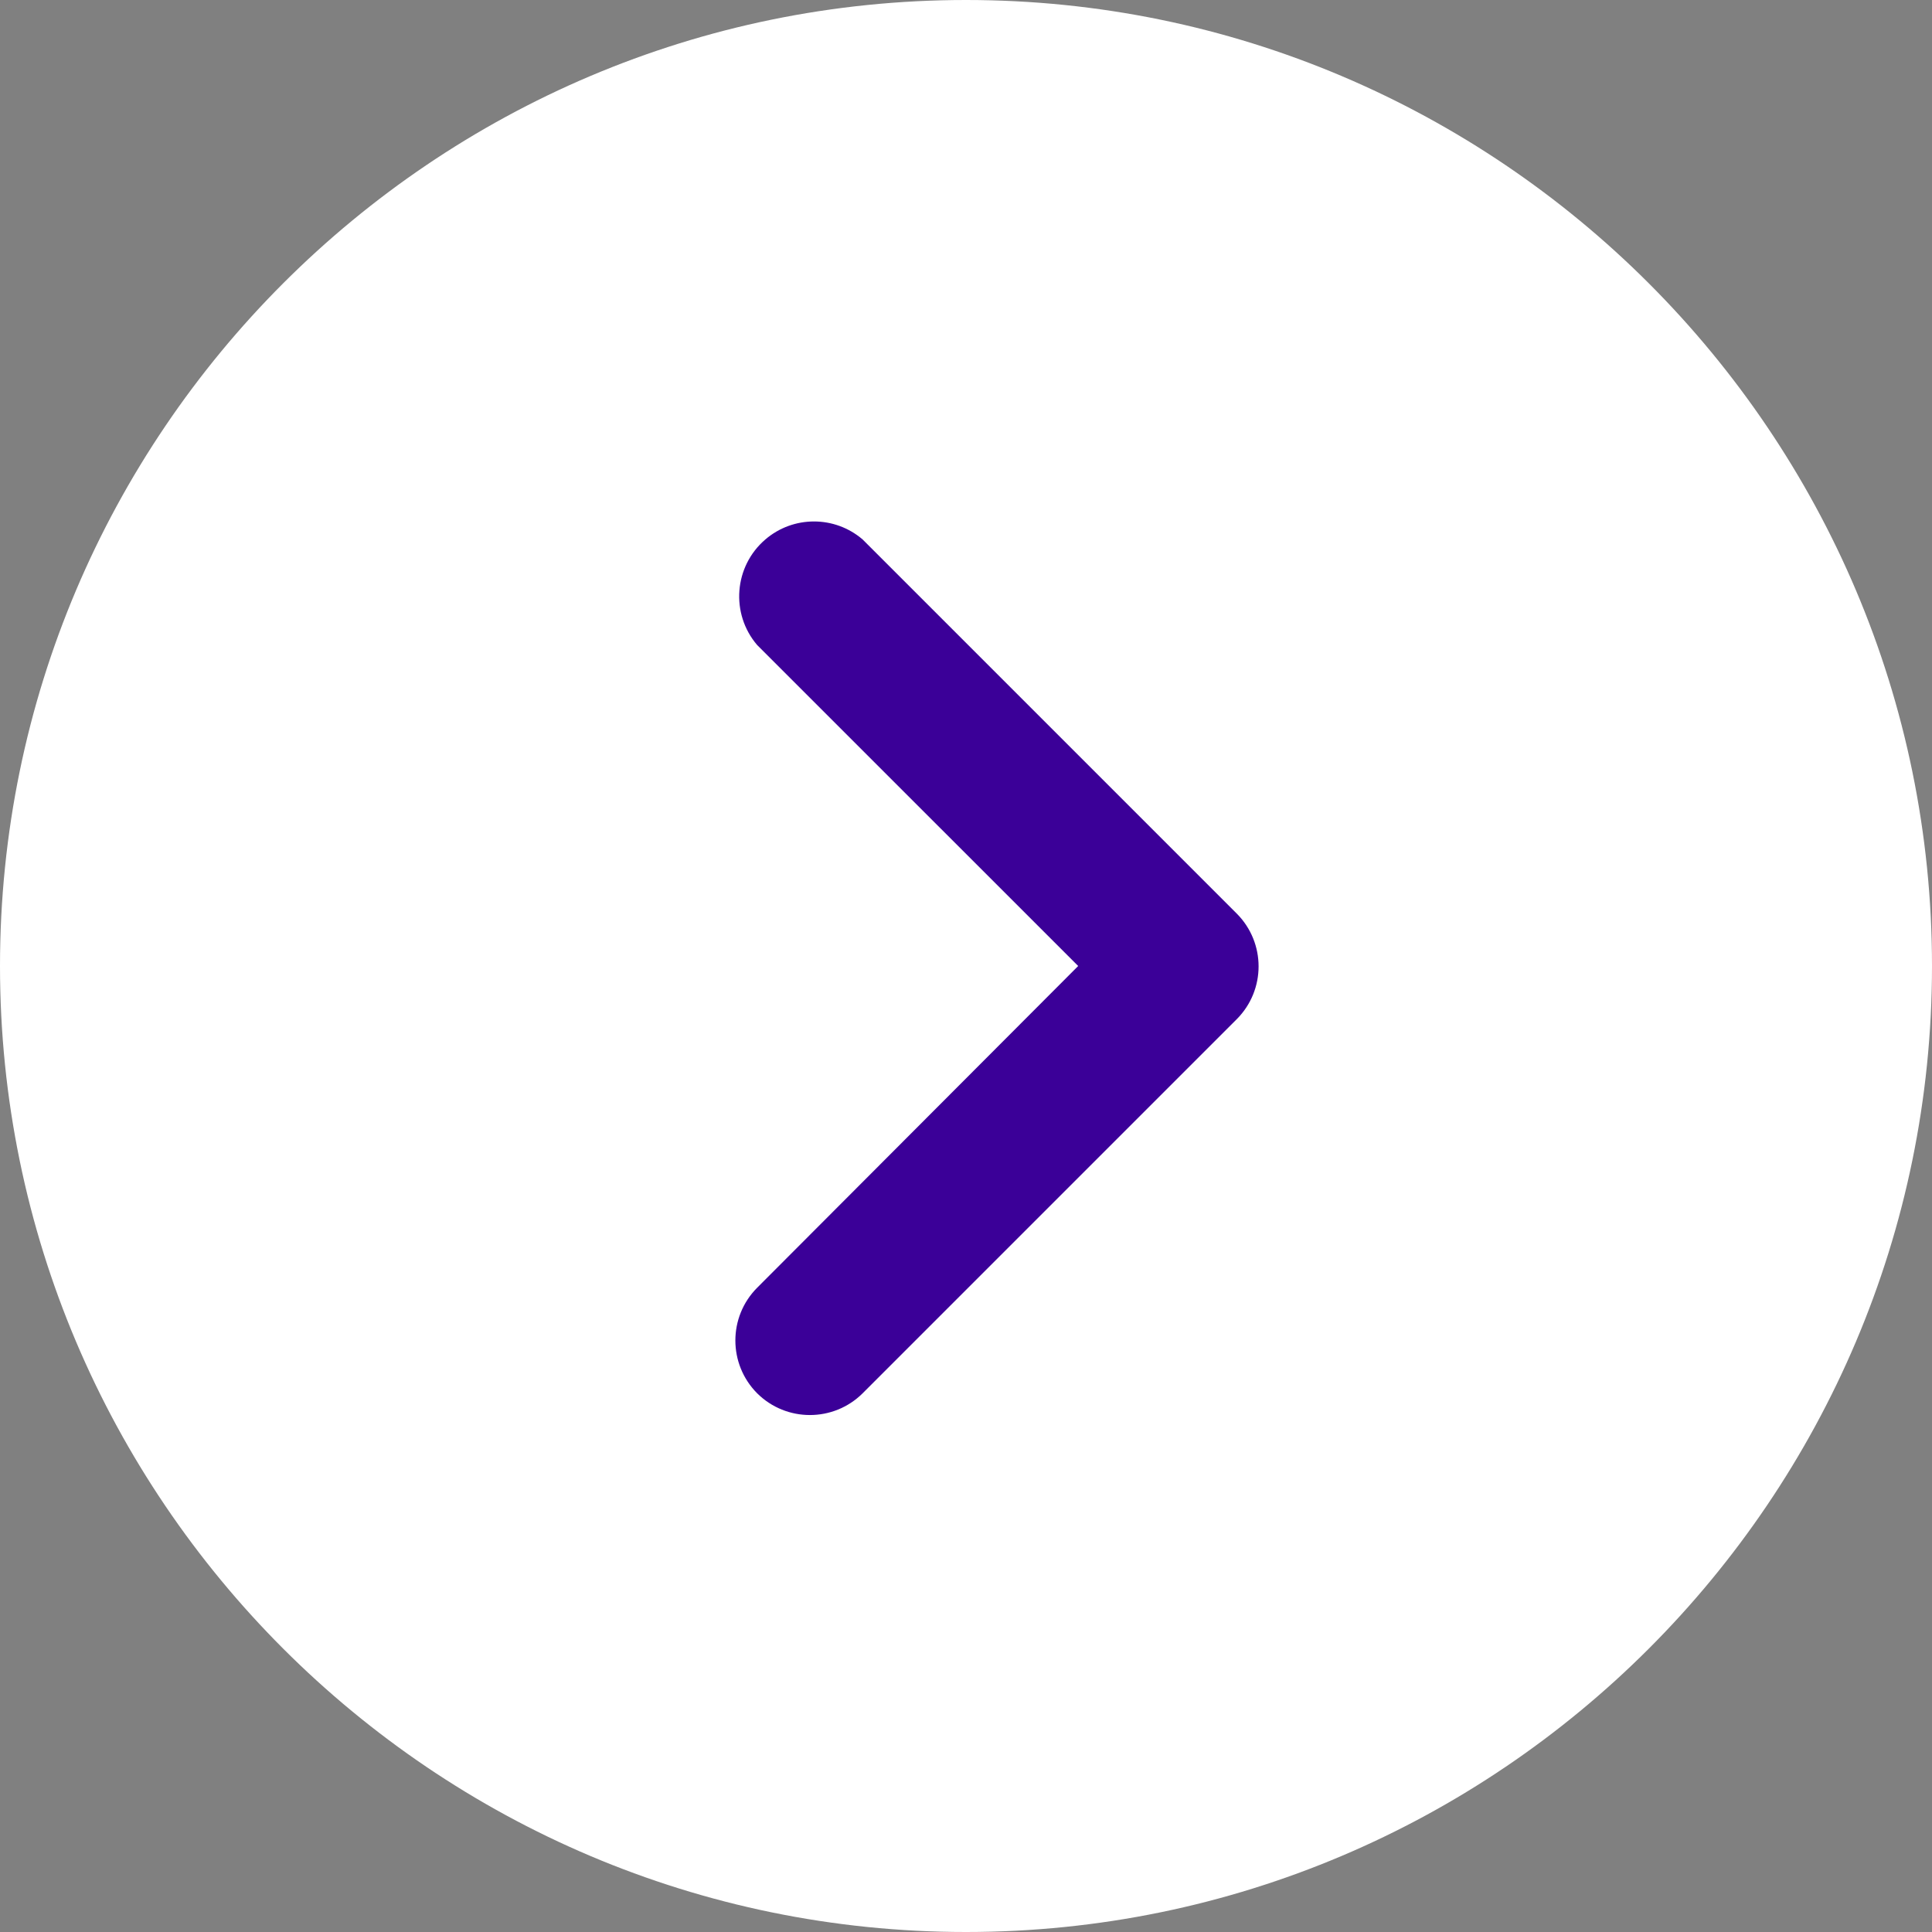 <svg width="30" height="30" viewBox="0 0 30 30" fill="none" xmlns="http://www.w3.org/2000/svg">
<rect x="0" y="0" width="30" height="30" fill="#808080" stroke="none"/>
<g clip-path="url(#clip0_1616_3376)">
<path d="M30 15C30 6.729 23.271 -2.71488e-07 15 -6.05235e-07C6.728 -9.38981e-07 -1.98755e-06 6.729 -2.37924e-06 15C-2.77093e-06 23.271 6.73 30 15 30C23.27 30 30 23.271 30 15Z" fill="white"/>
<path d="M13.395 21.635L19.205 15.825C19.656 15.372 19.656 14.64 19.205 14.187L13.395 8.377C12.961 8.004 12.318 8.004 11.884 8.377C11.397 8.794 11.34 9.529 11.757 10.016L16.742 15L11.757 19.996C11.306 20.449 11.306 21.181 11.757 21.635C12.21 22.085 12.942 22.085 13.395 21.635Z" fill="#3B0098"/>
</g>
<defs>
<clipPath id="clip0_1616_3376">
<rect width="30" height="30" fill="white" transform="translate(30) rotate(90)"/>
</clipPath>
</defs>
</svg>
